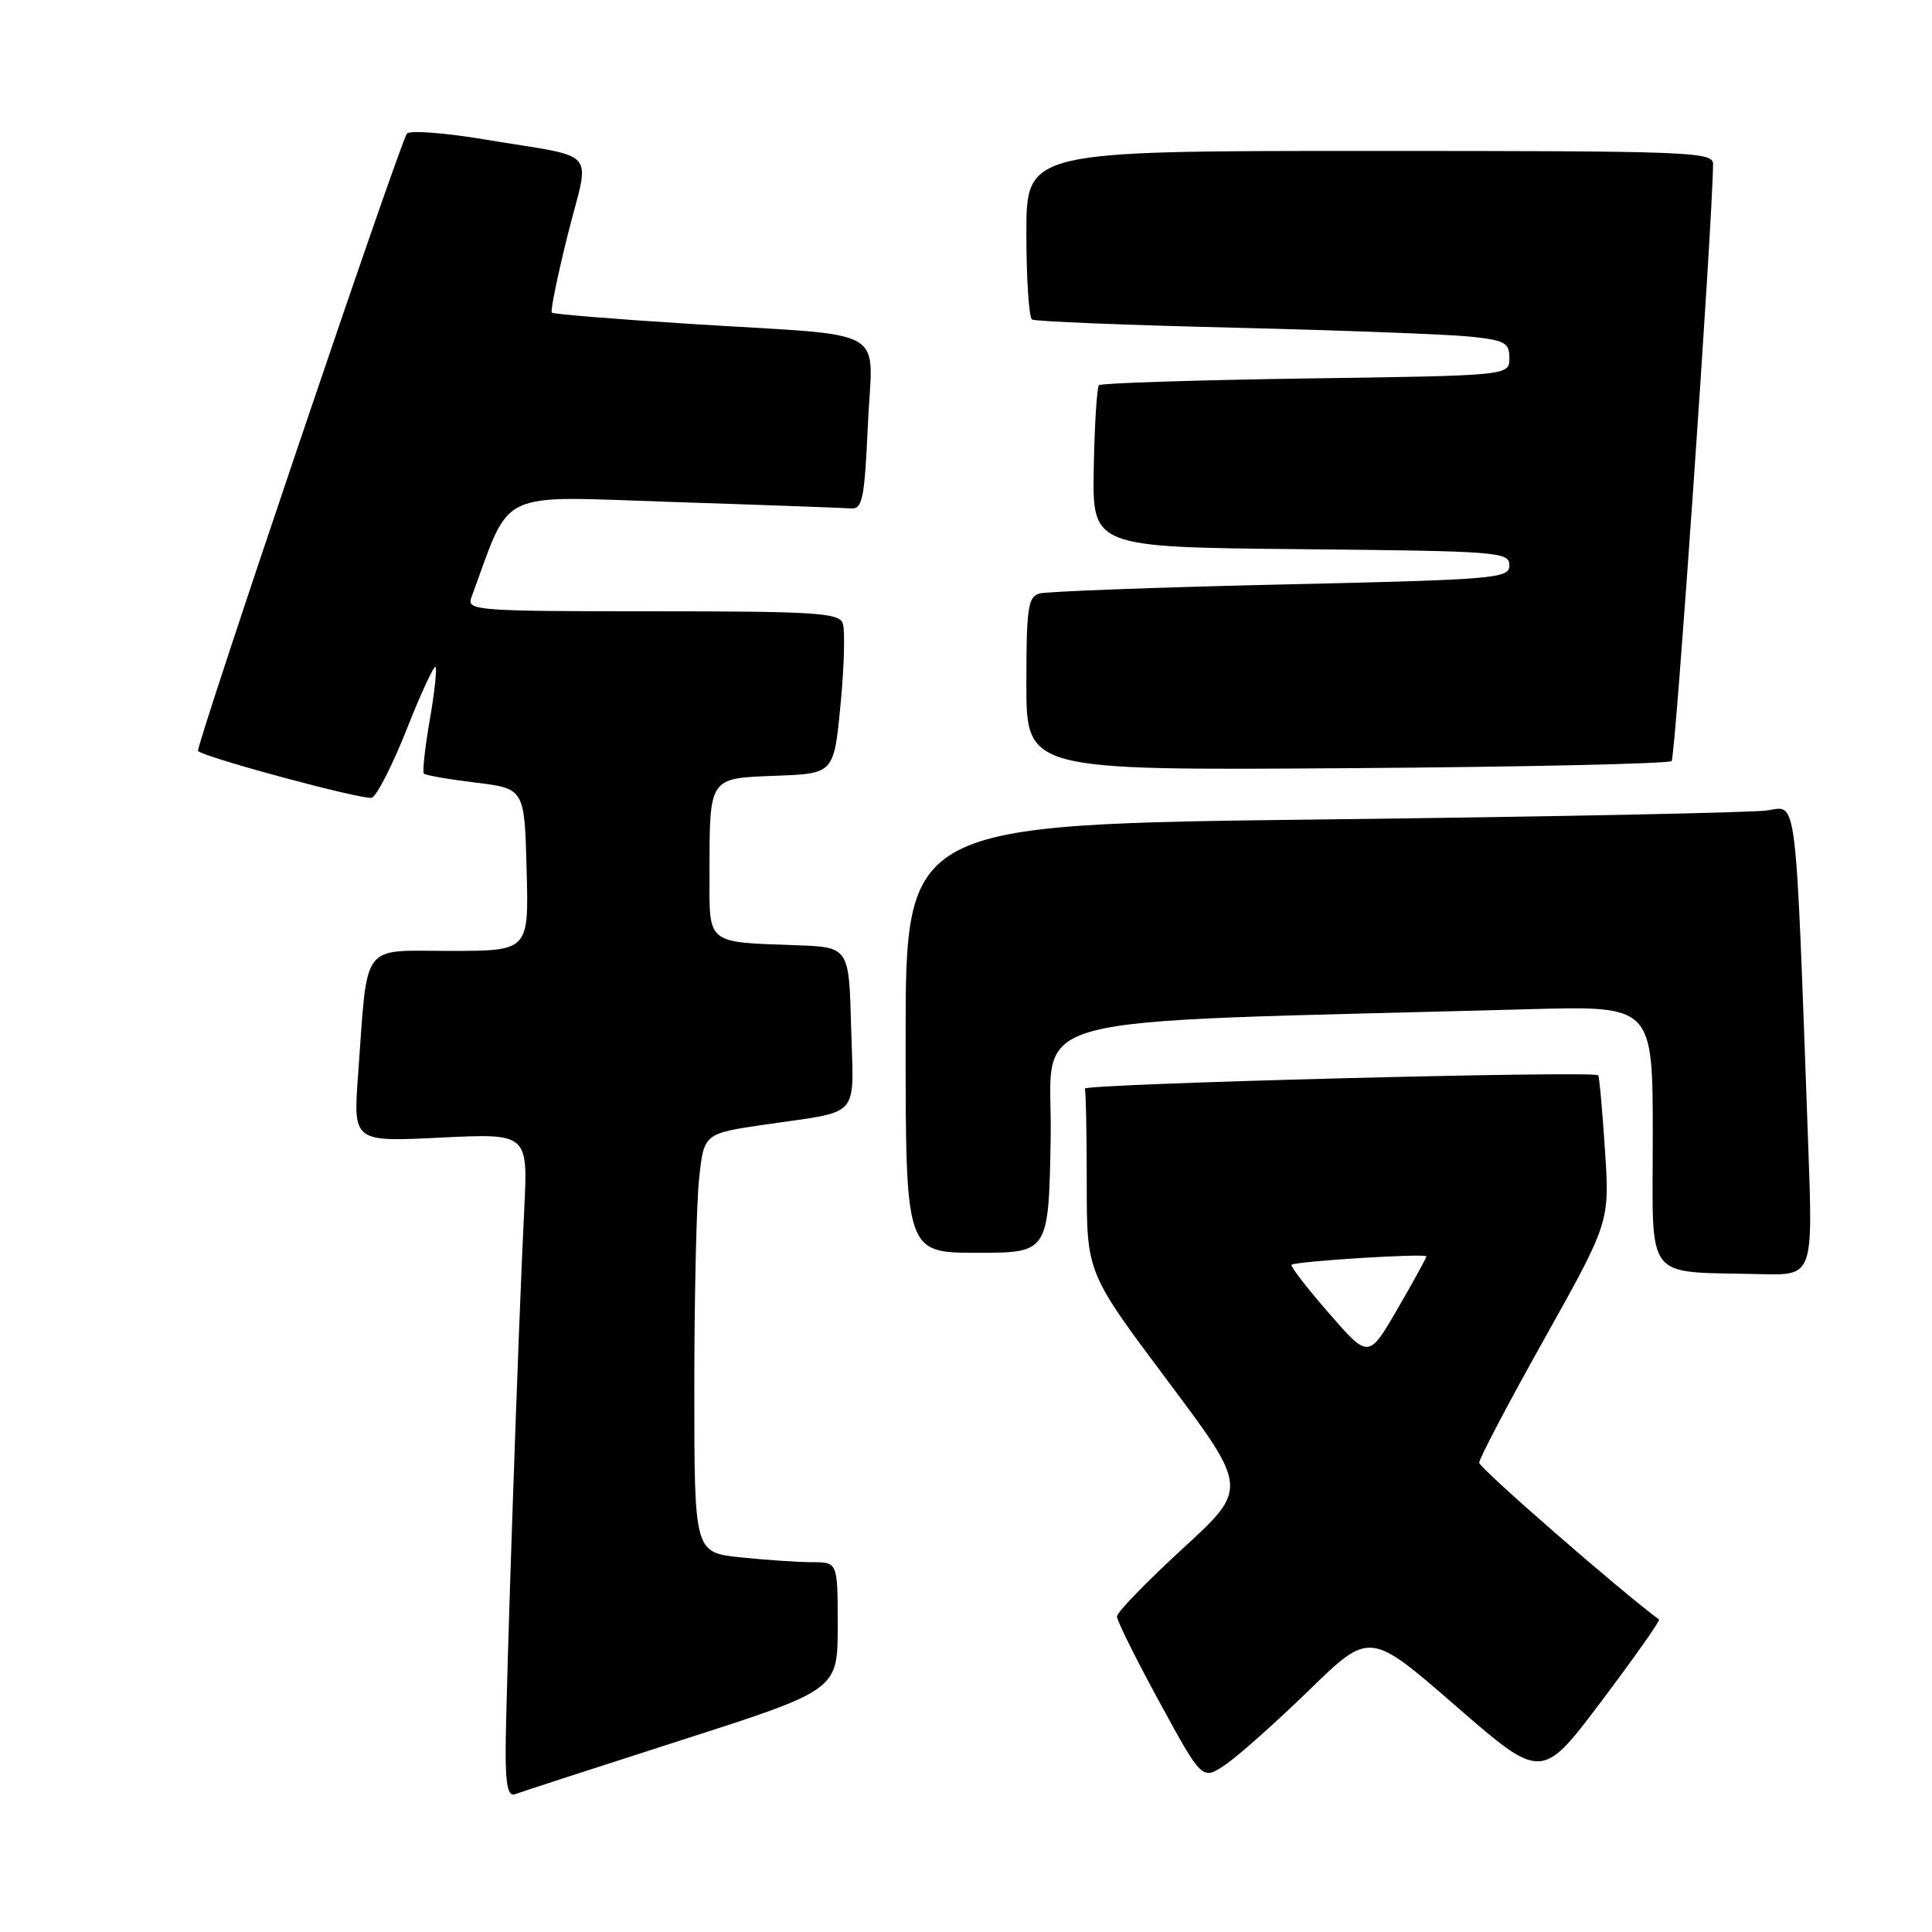 <?xml version="1.0" encoding="UTF-8" standalone="no"?>
<!DOCTYPE svg PUBLIC "-//W3C//DTD SVG 1.1//EN" "http://www.w3.org/Graphics/SVG/1.1/DTD/svg11.dtd" >
<svg xmlns="http://www.w3.org/2000/svg" xmlns:xlink="http://www.w3.org/1999/xlink" version="1.1" viewBox="0 0 256 256">
 <g >
 <path fill="currentColor"
d=" M 90.25 230.59 C 111.00 223.93 111.00 223.93 111.00 215.46 C 111.00 207.00 111.00 207.00 107.65 207.00 C 105.80 207.00 101.53 206.71 98.15 206.36 C 92.00 205.72 92.00 205.72 92.00 184.00 C 92.00 172.06 92.28 159.57 92.63 156.25 C 93.26 150.20 93.26 150.20 101.38 149.01 C 114.25 147.13 113.11 148.41 112.78 136.17 C 112.50 125.50 112.50 125.50 105.50 125.25 C 93.49 124.81 94.00 125.23 94.01 115.73 C 94.03 102.89 93.87 103.13 102.86 102.79 C 110.50 102.50 110.50 102.50 111.38 93.31 C 111.87 88.26 111.99 83.42 111.66 82.56 C 111.14 81.20 107.85 81.00 86.42 81.00 C 63.38 81.00 61.83 80.89 62.43 79.25 C 67.86 64.56 65.39 65.74 89.29 66.52 C 101.28 66.91 111.85 67.30 112.79 67.37 C 114.28 67.48 114.56 66.06 115.00 56.25 C 115.59 43.00 118.45 44.62 91.50 42.92 C 81.60 42.30 73.33 41.62 73.12 41.43 C 72.91 41.23 73.87 36.55 75.25 31.02 C 78.17 19.39 79.65 21.06 64.11 18.46 C 58.94 17.60 54.36 17.25 53.93 17.69 C 53.09 18.56 25.81 99.18 26.24 99.52 C 27.46 100.48 48.33 106.08 49.27 105.70 C 49.95 105.43 52.03 101.33 53.91 96.59 C 55.78 91.86 57.49 88.16 57.71 88.38 C 57.92 88.59 57.58 91.77 56.94 95.44 C 56.30 99.11 55.96 102.29 56.17 102.51 C 56.39 102.73 59.48 103.27 63.04 103.70 C 69.50 104.50 69.50 104.50 69.78 115.25 C 70.07 126.00 70.07 126.00 59.62 126.00 C 47.68 126.00 48.75 124.56 47.45 142.40 C 46.79 151.31 46.79 151.31 58.38 150.74 C 69.97 150.17 69.97 150.17 69.46 160.33 C 68.71 175.13 67.00 225.09 67.00 232.16 C 67.00 236.59 67.33 238.09 68.25 237.74 C 68.94 237.47 78.84 234.26 90.25 230.59 Z  M 173.50 223.92 C 181.50 216.14 181.50 216.14 192.89 226.04 C 204.28 235.94 204.28 235.94 212.22 225.39 C 216.59 219.58 220.02 214.72 219.83 214.59 C 214.66 210.78 196.00 194.52 196.00 193.82 C 196.00 193.28 199.89 185.88 204.65 177.38 C 213.30 161.91 213.30 161.91 212.66 152.31 C 212.32 147.02 211.91 142.60 211.77 142.48 C 211.01 141.85 143.54 143.61 143.75 144.25 C 143.89 144.66 144.00 150.32 144.00 156.82 C 144.00 168.65 144.00 168.65 154.70 182.94 C 165.40 197.23 165.40 197.23 156.70 205.21 C 151.92 209.60 148.00 213.64 148.00 214.19 C 148.00 214.74 150.54 219.86 153.65 225.56 C 159.30 235.92 159.30 235.92 162.40 233.81 C 164.10 232.65 169.10 228.20 173.50 223.92 Z  M 239.60 151.75 C 237.87 104.18 238.19 106.80 234.13 107.39 C 232.14 107.68 205.64 108.22 175.25 108.58 C 120.00 109.24 120.00 109.24 120.00 137.62 C 120.00 166.00 120.00 166.00 129.47 166.00 C 138.95 166.00 138.95 166.00 139.22 150.75 C 139.53 133.82 132.74 135.64 202.75 133.72 C 219.00 133.28 219.00 133.28 219.00 150.58 C 219.00 170.16 217.65 168.45 233.36 168.83 C 240.23 169.00 240.23 169.00 239.60 151.75 Z  M 221.50 100.84 C 222.01 100.32 226.92 29.58 226.99 21.75 C 227.00 20.11 224.17 20.00 181.50 20.00 C 136.00 20.00 136.00 20.00 136.00 30.94 C 136.00 36.96 136.34 42.09 136.75 42.34 C 137.16 42.59 149.20 43.08 163.50 43.42 C 177.80 43.77 191.86 44.30 194.75 44.60 C 199.41 45.08 200.00 45.40 200.00 47.46 C 200.00 49.77 200.00 49.77 173.06 50.15 C 158.25 50.37 145.90 50.77 145.62 51.04 C 145.35 51.32 145.03 56.26 144.93 62.02 C 144.73 72.50 144.73 72.50 172.37 72.77 C 198.57 73.02 200.00 73.13 200.00 74.90 C 200.00 76.66 198.36 76.80 169.75 77.45 C 153.11 77.83 138.71 78.37 137.75 78.64 C 136.21 79.07 136.00 80.54 136.00 90.61 C 136.00 102.08 136.00 102.08 178.42 101.79 C 201.75 101.63 221.13 101.20 221.50 100.84 Z  M 176.06 173.97 C 173.15 170.63 170.94 167.76 171.14 167.59 C 171.69 167.12 189.00 166.04 189.00 166.48 C 189.00 166.68 187.28 169.82 185.17 173.45 C 181.34 180.05 181.34 180.05 176.06 173.97 Z "/>
</g>
</svg>
